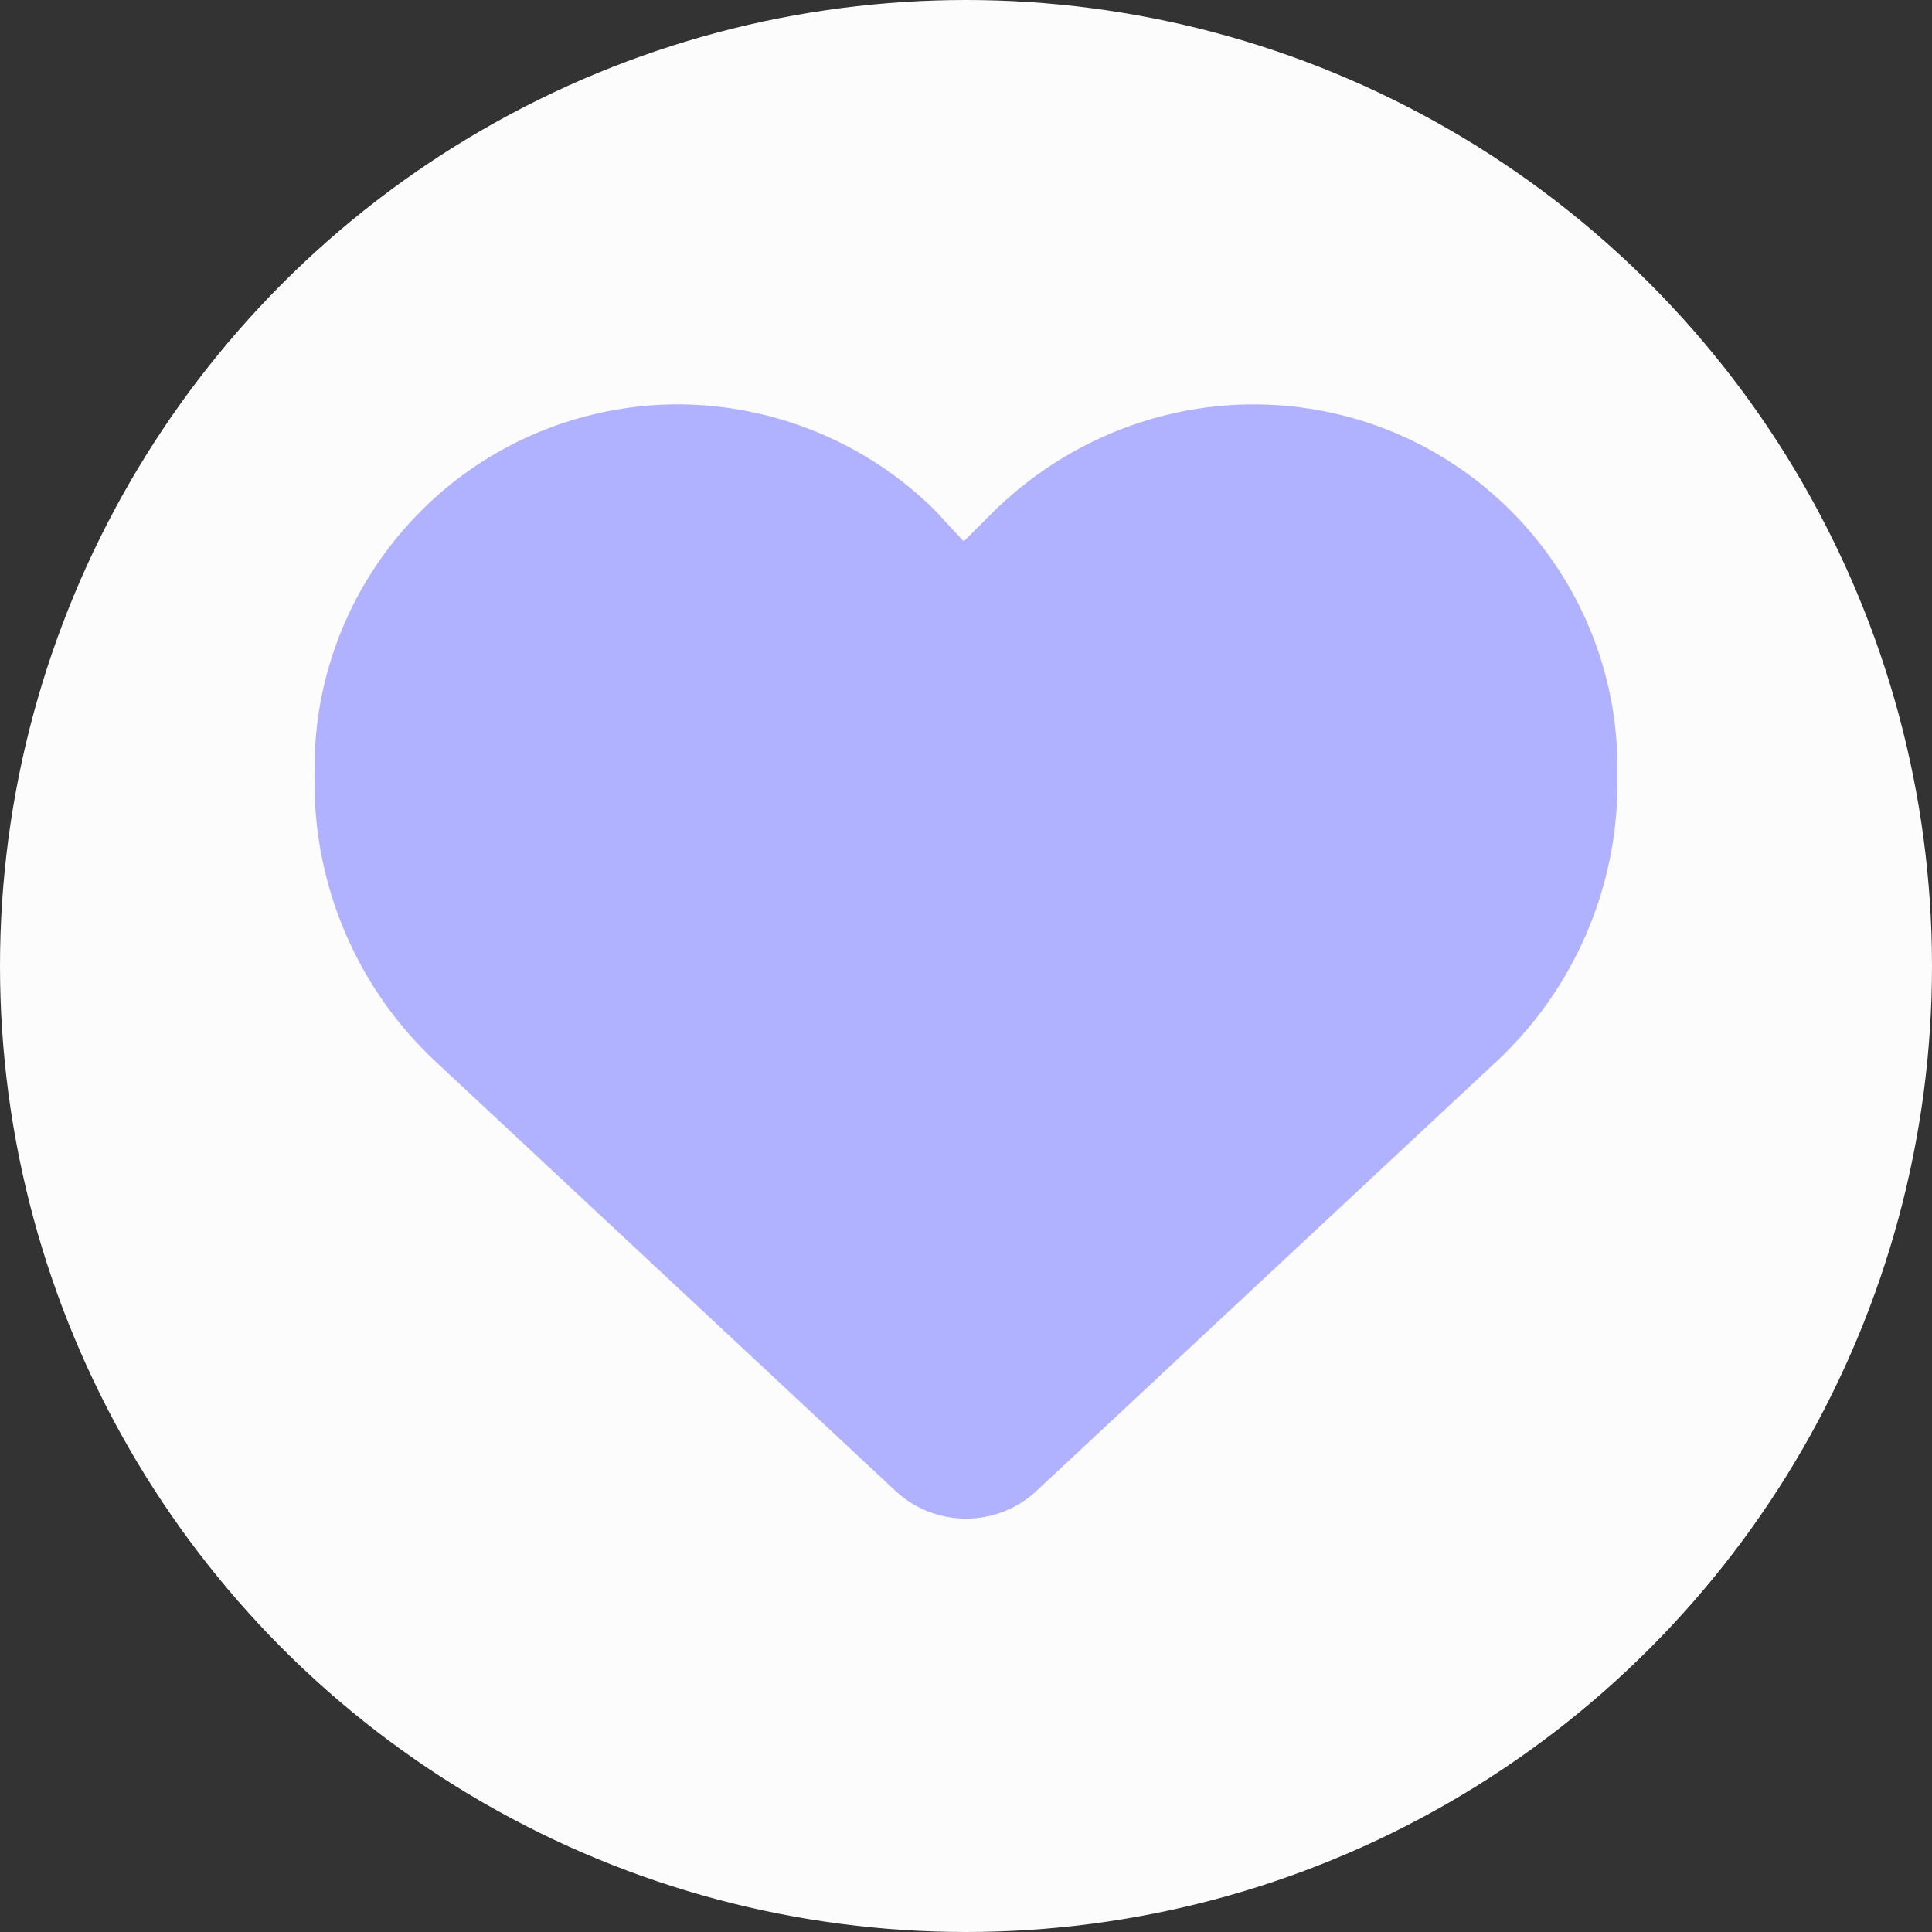 <svg width="43" height="43" viewBox="0 0 43 43" fill="none" xmlns="http://www.w3.org/2000/svg">
<rect x="0" y="0" width="43" height="43" fill="#333333" stroke="none"/>
<circle cx="21.5" cy="21.5" r="21.5" fill="#FCFCFC"/>
<path d="M22.48 11.727L21.802 12.404L21.435 12.771L21.082 12.389L20.46 11.717C18.728 9.988 16.216 9.201 13.847 9.603L13.845 9.604C10.185 10.214 7.5 13.382 7.5 17.097V17.425C7.5 19.637 8.419 21.753 10.037 23.262L10.037 23.262L20.272 32.817C20.272 32.817 20.272 32.817 20.272 32.817C20.604 33.127 21.043 33.3 21.5 33.3C21.957 33.3 22.396 33.127 22.728 32.817L32.963 23.262L32.963 23.261C34.583 21.753 35.5 19.638 35.5 17.425V17.097C35.5 13.382 32.816 10.214 29.155 9.604L22.48 11.727ZM22.48 11.727C24.266 9.988 26.734 9.201 29.155 9.604L22.48 11.727ZM21.456 15.182L19.261 12.899L19.254 12.891L19.246 12.884C17.905 11.598 16.003 10.987 14.128 11.299L14.128 11.299C11.296 11.771 9.219 14.224 9.219 17.097V17.425C9.219 19.16 9.939 20.823 11.21 22.005C11.21 22.005 11.21 22.005 11.21 22.005L21.159 31.294L21.5 31.612L21.841 31.294L31.793 22.005C33.061 20.823 33.781 19.16 33.781 17.425V17.097C33.781 14.224 31.701 11.771 28.872 11.299L28.872 11.299C26.997 10.987 25.095 11.598 23.754 12.884L23.754 12.884L23.746 12.892L21.456 15.182Z" fill="#B1B2FF" stroke="#B1B2FF"/>
</svg>
